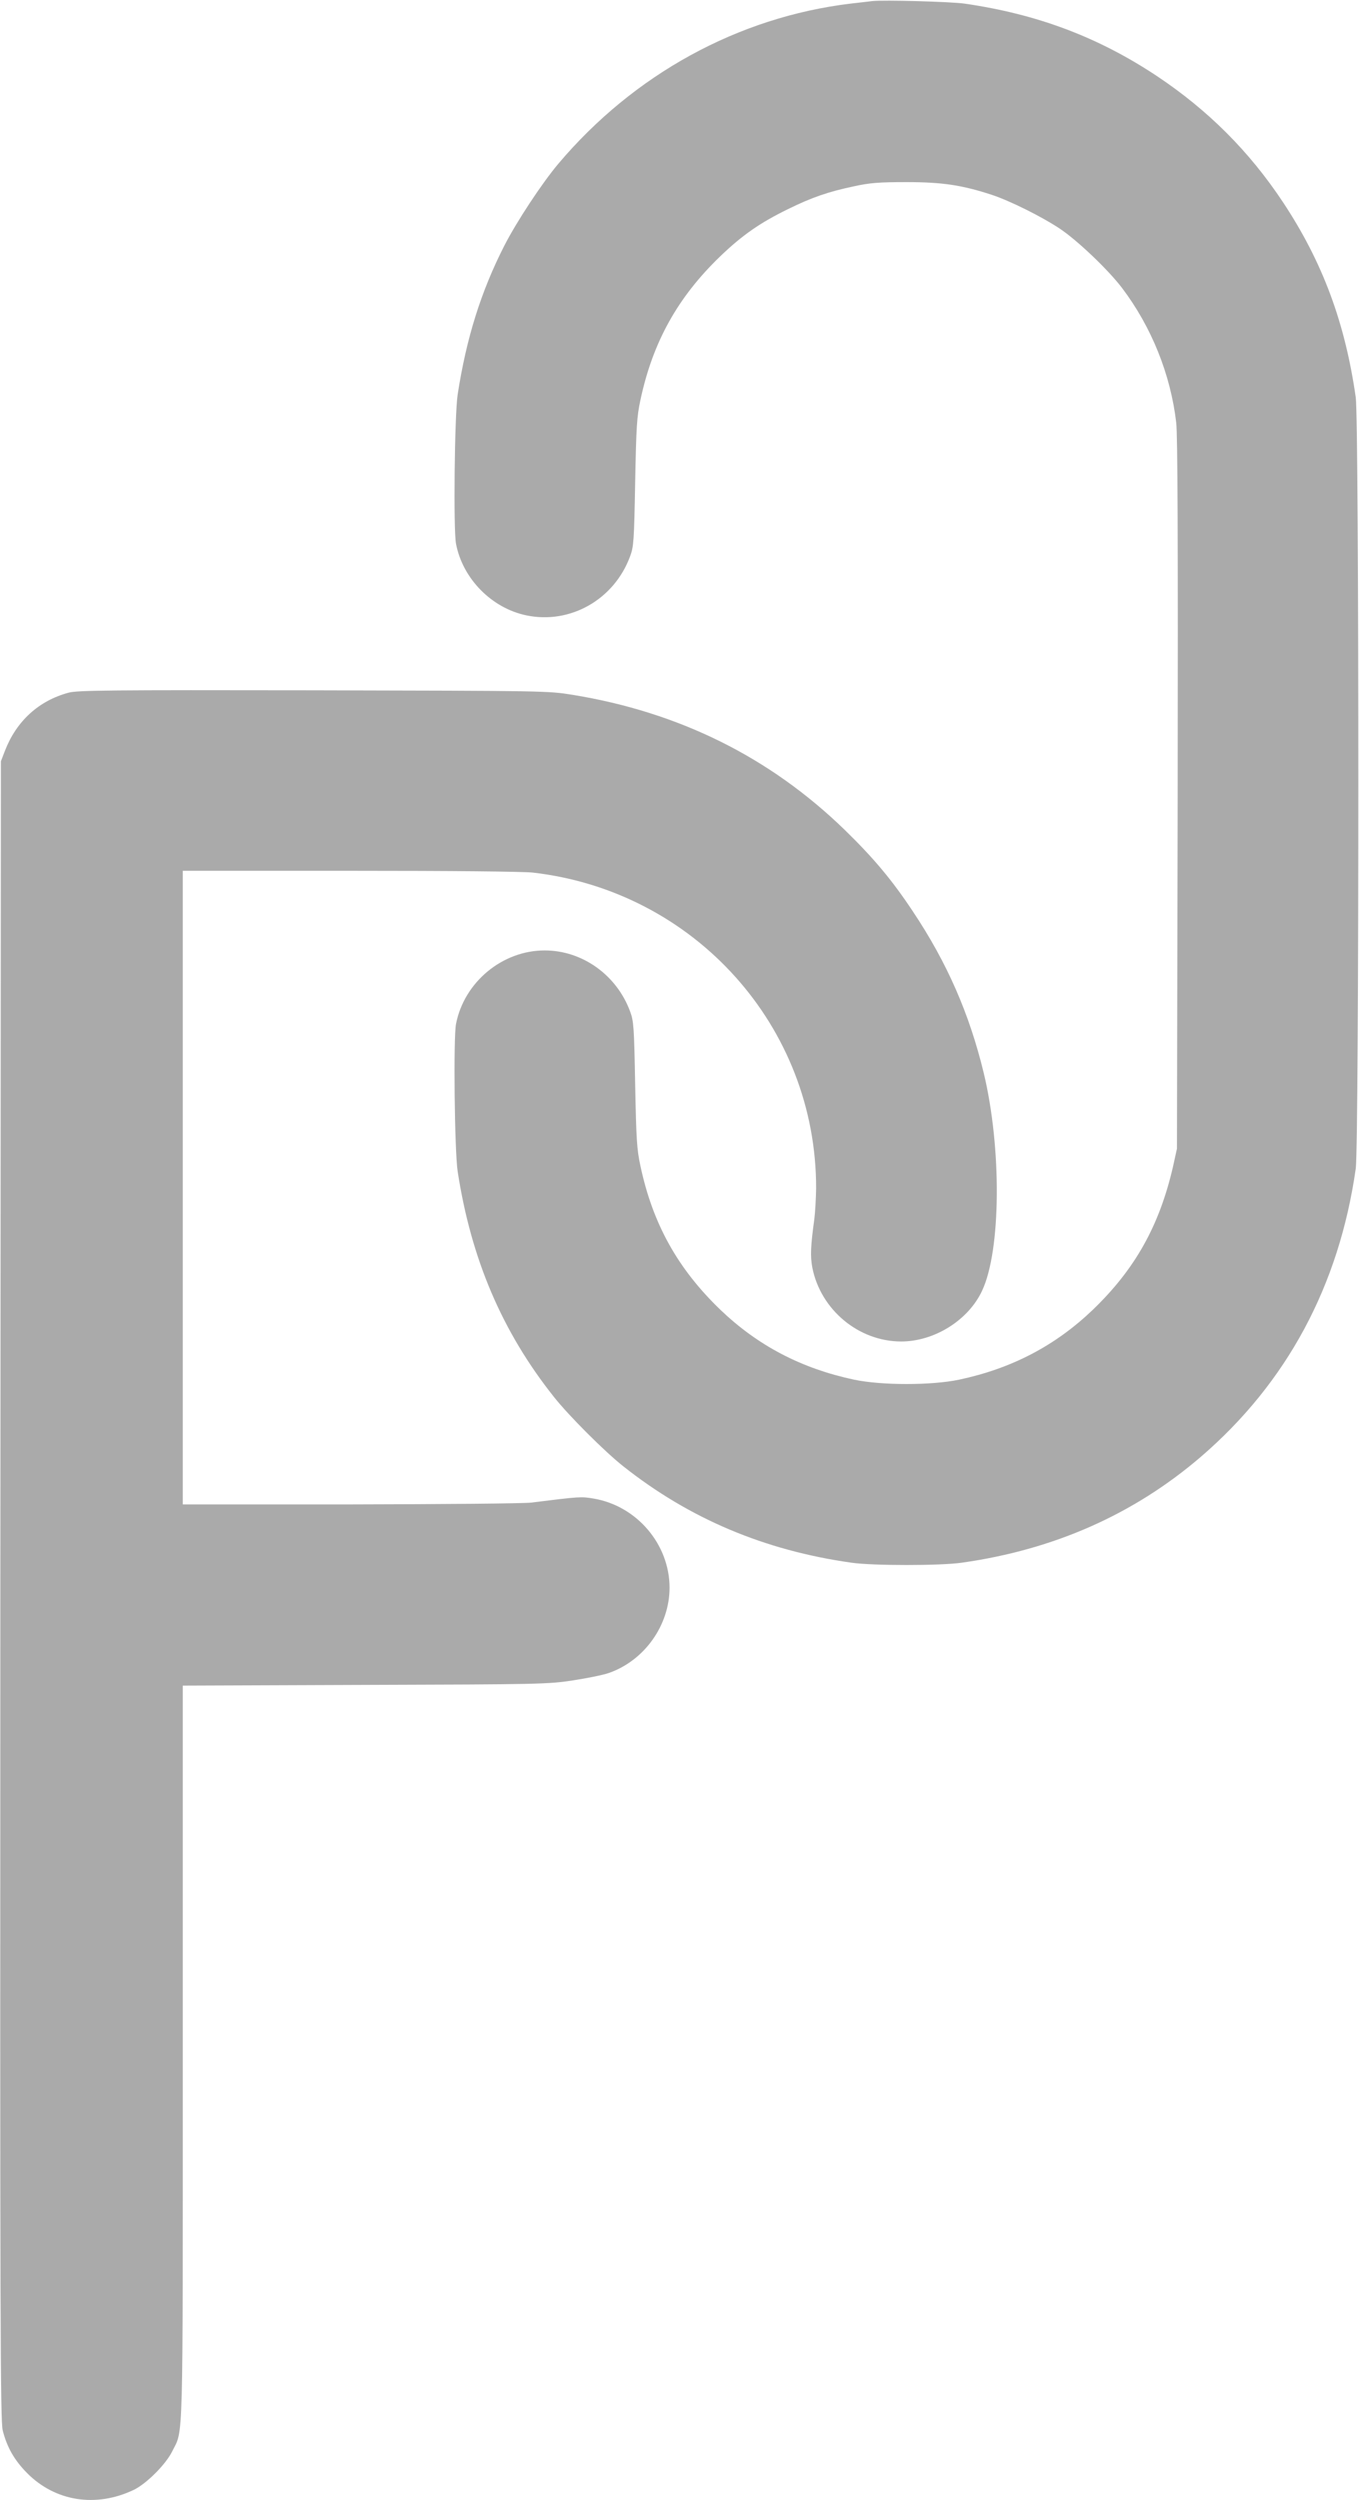 <?xml version="1.0" standalone="no"?>
<!DOCTYPE svg PUBLIC "-//W3C//DTD SVG 20010904//EN"
 "http://www.w3.org/TR/2001/REC-SVG-20010904/DTD/svg10.dtd">
<svg version="1.0" xmlns="http://www.w3.org/2000/svg"
 width="751pt" height="1381pt" viewBox="0 0 751 1381"
 preserveAspectRatio="xMidYMid meet">

<g transform="translate(0,1381) scale(0.1,-0.1)"
fill="#aaaaaa" stroke="none">
<path d="M4820 13804 c-19 -2 -73 -9 -120 -14 -621 -75 -1197 -390 -1615 -885
-90 -107 -230 -319 -298 -452 -129 -253 -210 -511 -258 -823 -17 -112 -24
-747 -9 -824 37 -193 197 -355 388 -395 243 -51 486 87 574 326 20 54 22 83
28 408 6 308 9 362 29 455 68 320 206 568 442 795 121 116 220 185 374 260
130 64 222 96 365 126 87 19 136 23 290 23 199 0 308 -17 470 -70 101 -33 277
-121 375 -186 98 -65 268 -227 345 -328 163 -215 269 -478 300 -745 8 -72 10
-646 8 -2055 l-4 -1955 -22 -100 c-75 -325 -209 -565 -443 -790 -207 -198
-447 -324 -739 -386 -151 -32 -429 -32 -580 0 -292 62 -532 188 -739 386 -236
227 -374 475 -442 795 -20 92 -23 147 -29 450 -6 320 -8 349 -28 403 -74 201
-264 337 -472 337 -234 0 -445 -175 -490 -406 -15 -77 -8 -702 9 -814 74 -483
245 -885 531 -1245 81 -103 282 -304 385 -385 365 -289 779 -464 1260 -532
117 -17 493 -17 610 0 510 72 950 267 1320 584 476 409 765 946 857 1593 19
131 19 4129 0 4260 -59 414 -184 749 -402 1078 -187 282 -415 509 -697 697
-324 215 -661 342 -1063 400 -78 11 -448 21 -510 14z"/>
<path d="M380 9984 c-166 -44 -290 -158 -353 -322 l-22 -57 -3 -4580 c-2
-4087 0 -4586 13 -4640 24 -94 64 -164 135 -236 156 -157 381 -192 590 -92 70
34 177 141 212 213 62 125 58 -17 58 2202 l0 2027 1008 4 c968 3 1012 4 1149
25 78 12 167 30 198 41 197 69 335 264 335 471 0 239 -180 451 -418 492 -72
12 -72 12 -347 -22 -38 -5 -487 -9 -997 -10 l-928 0 0 1750 0 1750 923 0 c566
0 957 -4 1012 -10 895 -103 1567 -852 1565 -1745 -1 -55 -5 -131 -10 -170 -20
-144 -23 -204 -11 -267 46 -233 256 -408 491 -408 183 0 371 117 447 280 105
222 109 789 9 1204 -79 326 -202 608 -391 891 -116 175 -218 296 -376 450
-415 403 -916 651 -1505 747 -138 22 -146 22 -1434 25 -1118 2 -1303 0 -1350
-13z"/>
</g>
</svg>
